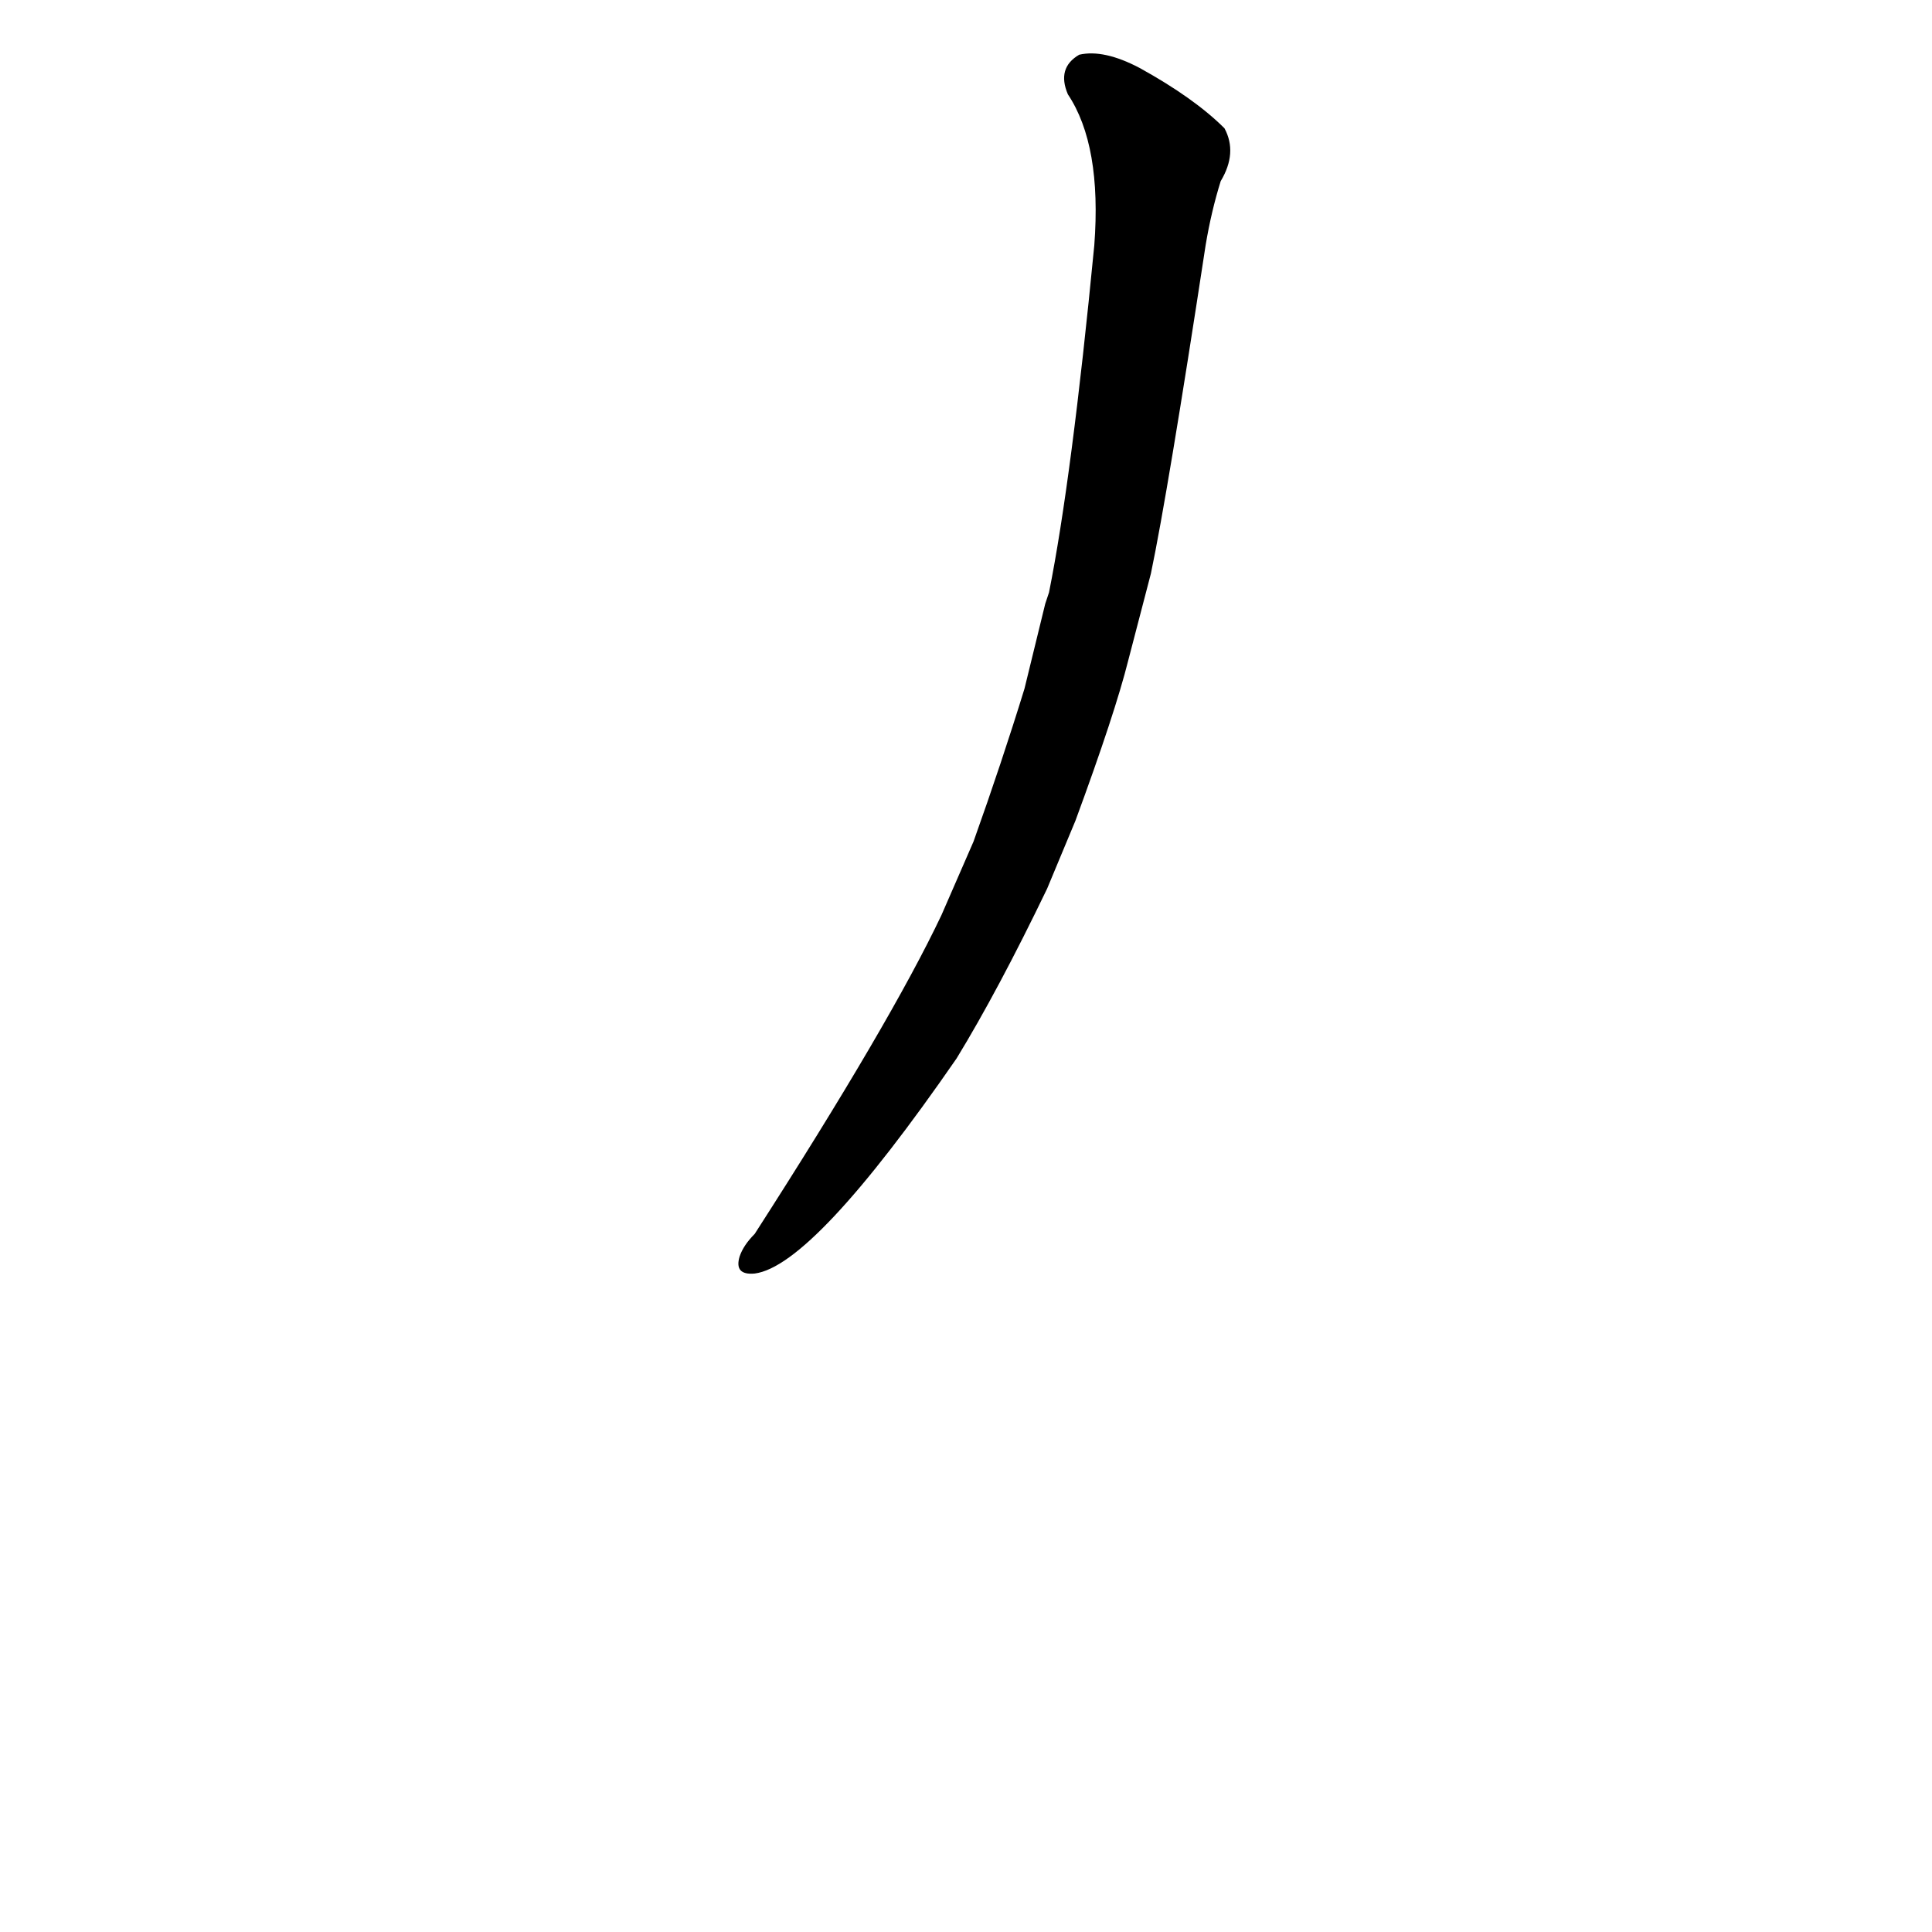 <?xml version='1.0' encoding='utf-8'?>
<svg xmlns="http://www.w3.org/2000/svg" version="1.1" viewBox="0 0 1024 1024"><g transform="scale(1, -1) translate(0, -900)"><path d="M 570 465 Q 591 522 598 550 L 610 596 Q 619 639 639 770 Q 642 788 647 804 Q 656 819 649 832 Q 633 848 604 864 Q 585 874 572 871 Q 560 864 566 850 Q 584 823 580 770 Q 568 646 556 586 L 554 580 L 543 535 Q 531 496 516 454 L 499 415 Q 472 358 400 246 Q 394 240 392 234 Q 389 224 400 225 Q 431 229 507 339 Q 529 375 555 429 L 570 465 Z" fill="black" /></g></svg>